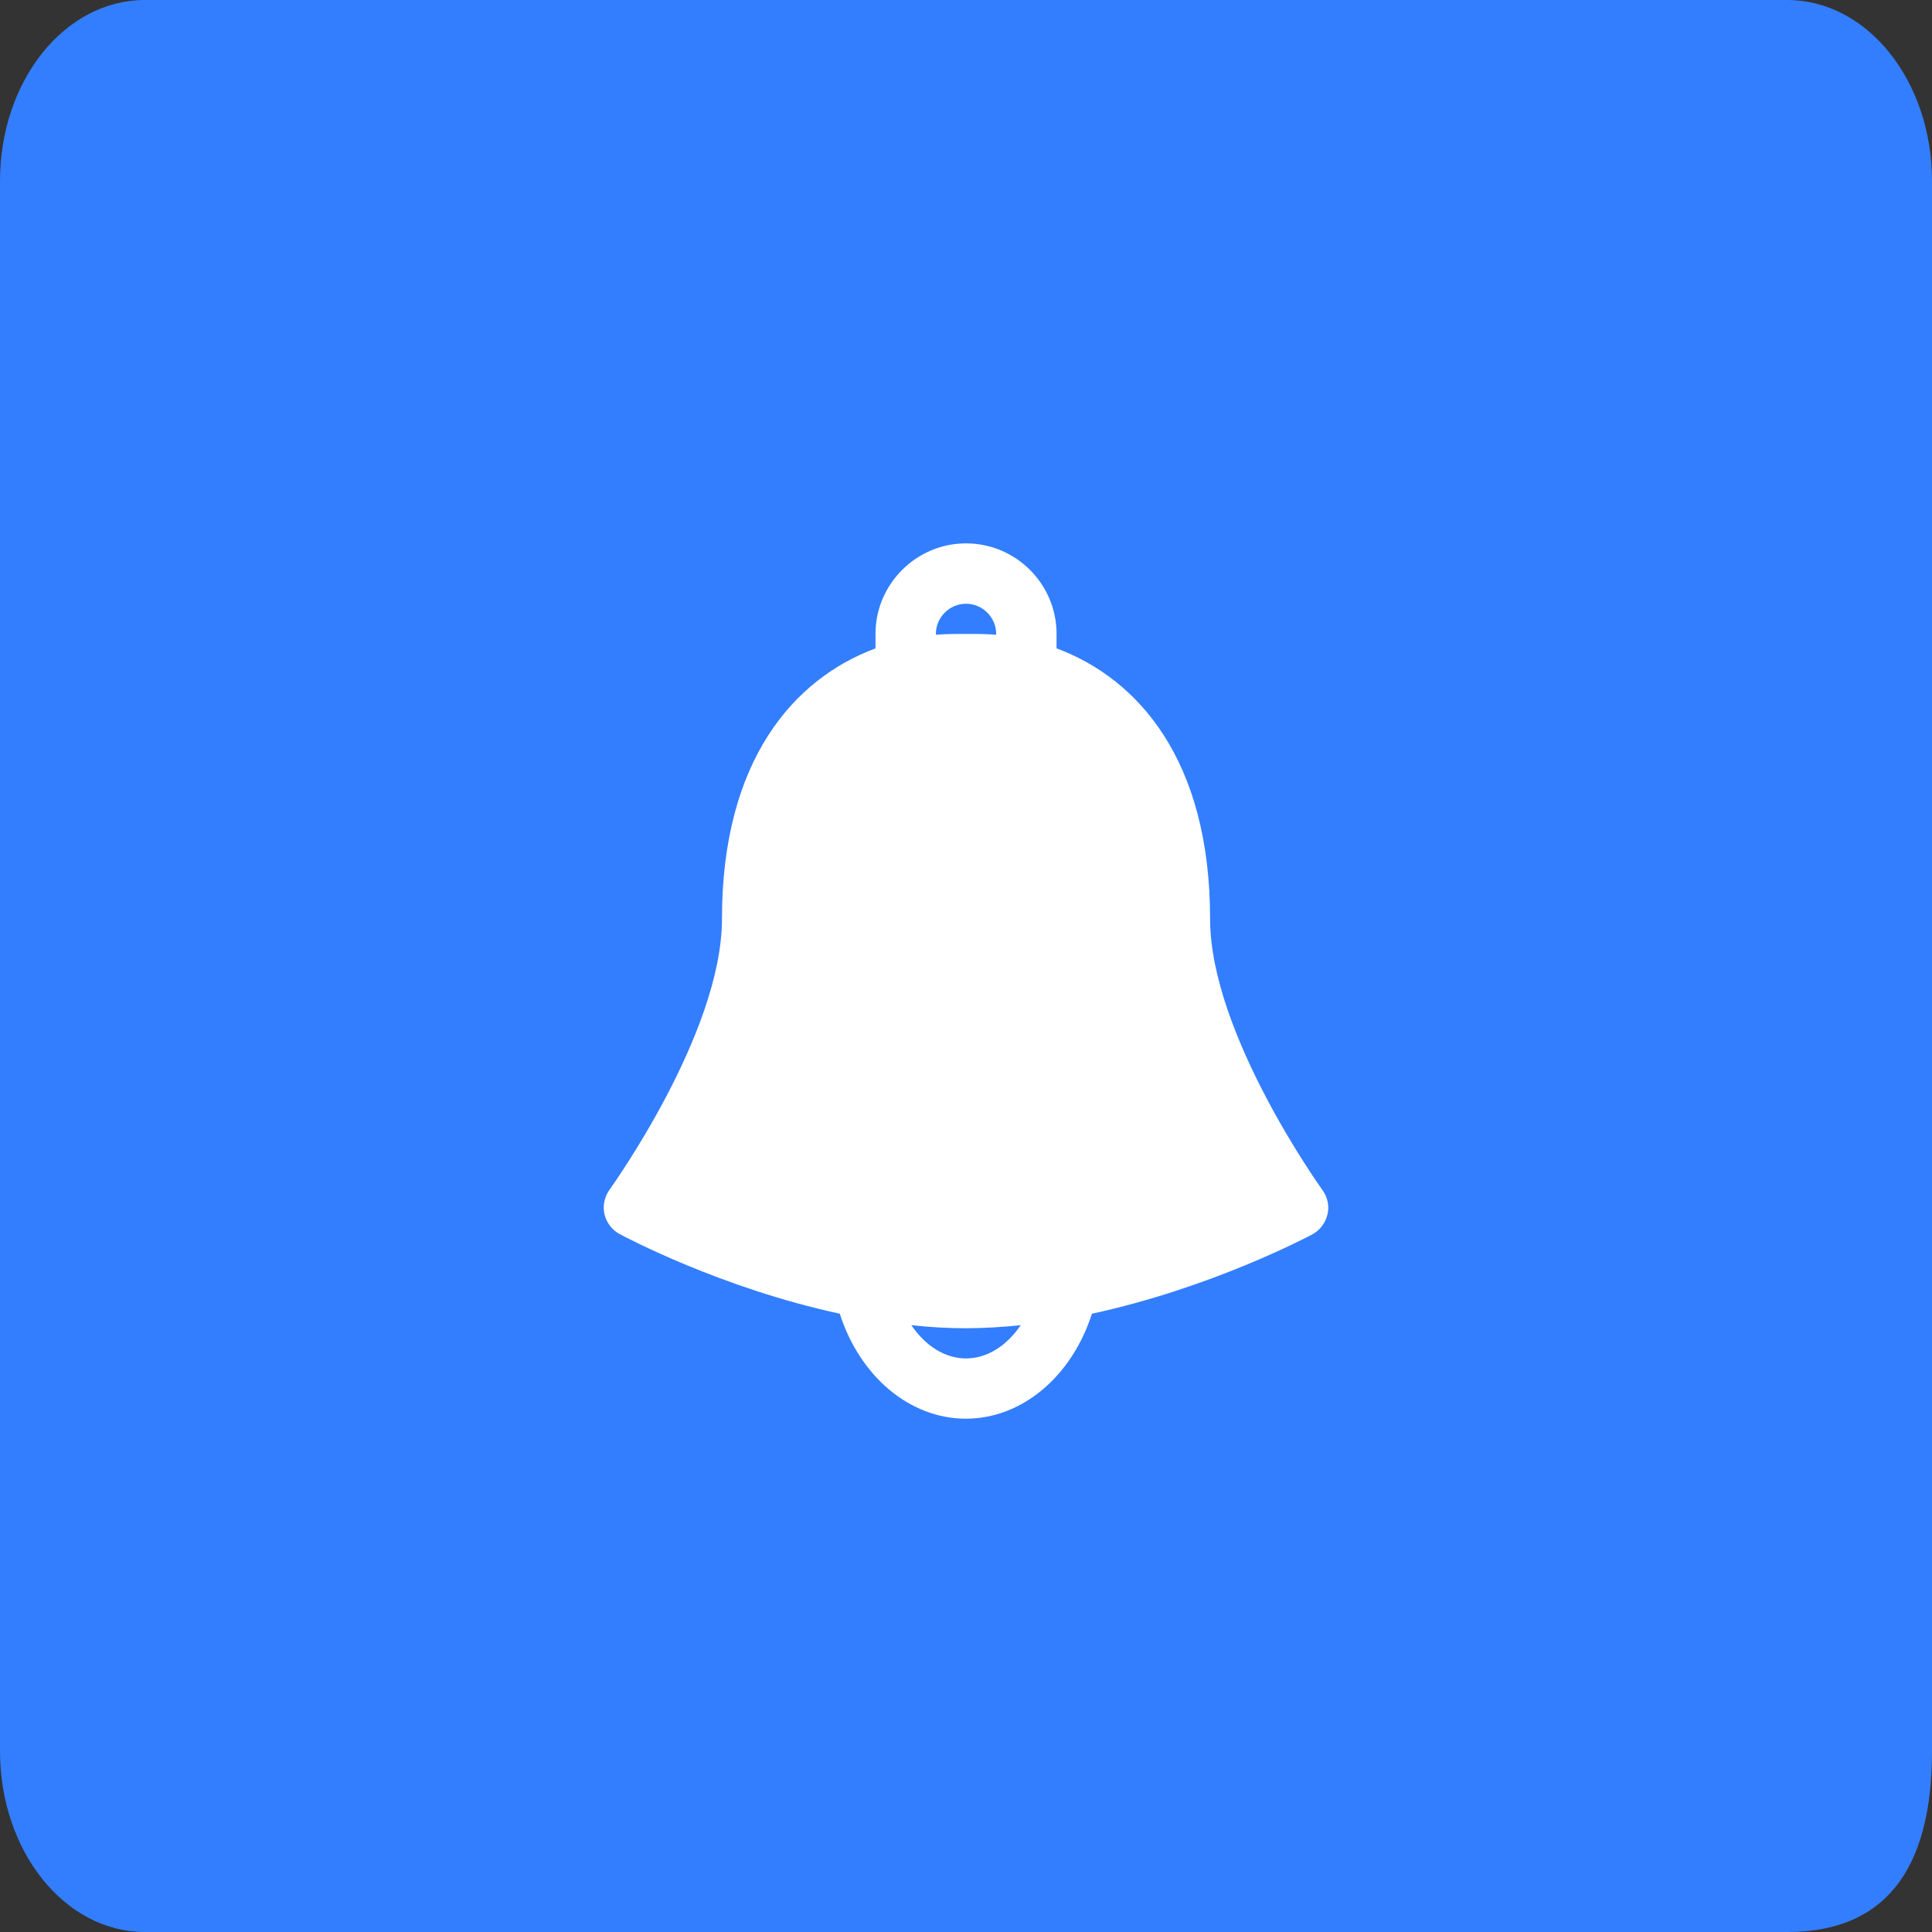 <svg xmlns="http://www.w3.org/2000/svg" xmlns:xlink="http://www.w3.org/1999/xlink" width="32" height="32" viewBox="0 0 32 32" fill="none">
<rect x="0" y="0" width="32" height="32" fill="#333333" stroke="none"/>
<path d="M29.6 32C31.19 32 32 31.01 32 29C32 23.49 32 3 32 3C32 1.34 30.93 0 29.6 0L2.4 0C1.07 0 0 1.34 0 3L0 29C0 30.66 1.07 32 2.4 32C2.4 32 28.01 32 29.6 32Z"   fill="#337EFF" >
</path>
<path d="M21.905 19.713C21.887 19.686 20.043 17.122 20.043 15.222C20.043 12.591 18.852 11.242 17.5 10.739L17.5 10.5C17.5 9.672 16.826 9 16 9C15.175 9 14.501 9.675 14.501 10.5L14.501 10.739C13.149 11.242 11.958 12.591 11.958 15.222C11.958 17.117 10.114 19.678 10.096 19.705C10.012 19.823 9.98 19.969 10.012 20.111C10.045 20.251 10.136 20.372 10.262 20.439C10.351 20.487 11.939 21.334 13.909 21.759C14.243 22.796 15.065 23.498 15.998 23.498C16.93 23.498 17.753 22.796 18.086 21.759C20.056 21.334 21.645 20.493 21.733 20.447C21.863 20.377 21.951 20.259 21.986 20.119C22.021 19.979 21.991 19.831 21.905 19.713ZM15.501 10.5C15.501 10.226 15.726 10 16 10C16.275 10 16.5 10.226 16.5 10.5L16.5 10.513C16.388 10.505 16.277 10.5 16.167 10.5L15.834 10.5C15.724 10.5 15.614 10.505 15.501 10.513L15.501 10.5ZM16 22.5C15.651 22.5 15.326 22.291 15.095 21.949C15.396 21.982 15.697 22 16 22C16.304 22 16.608 21.979 16.906 21.949C16.675 22.291 16.35 22.5 16 22.5Z"   fill="#FFFFFF" >
</path>
</svg>
